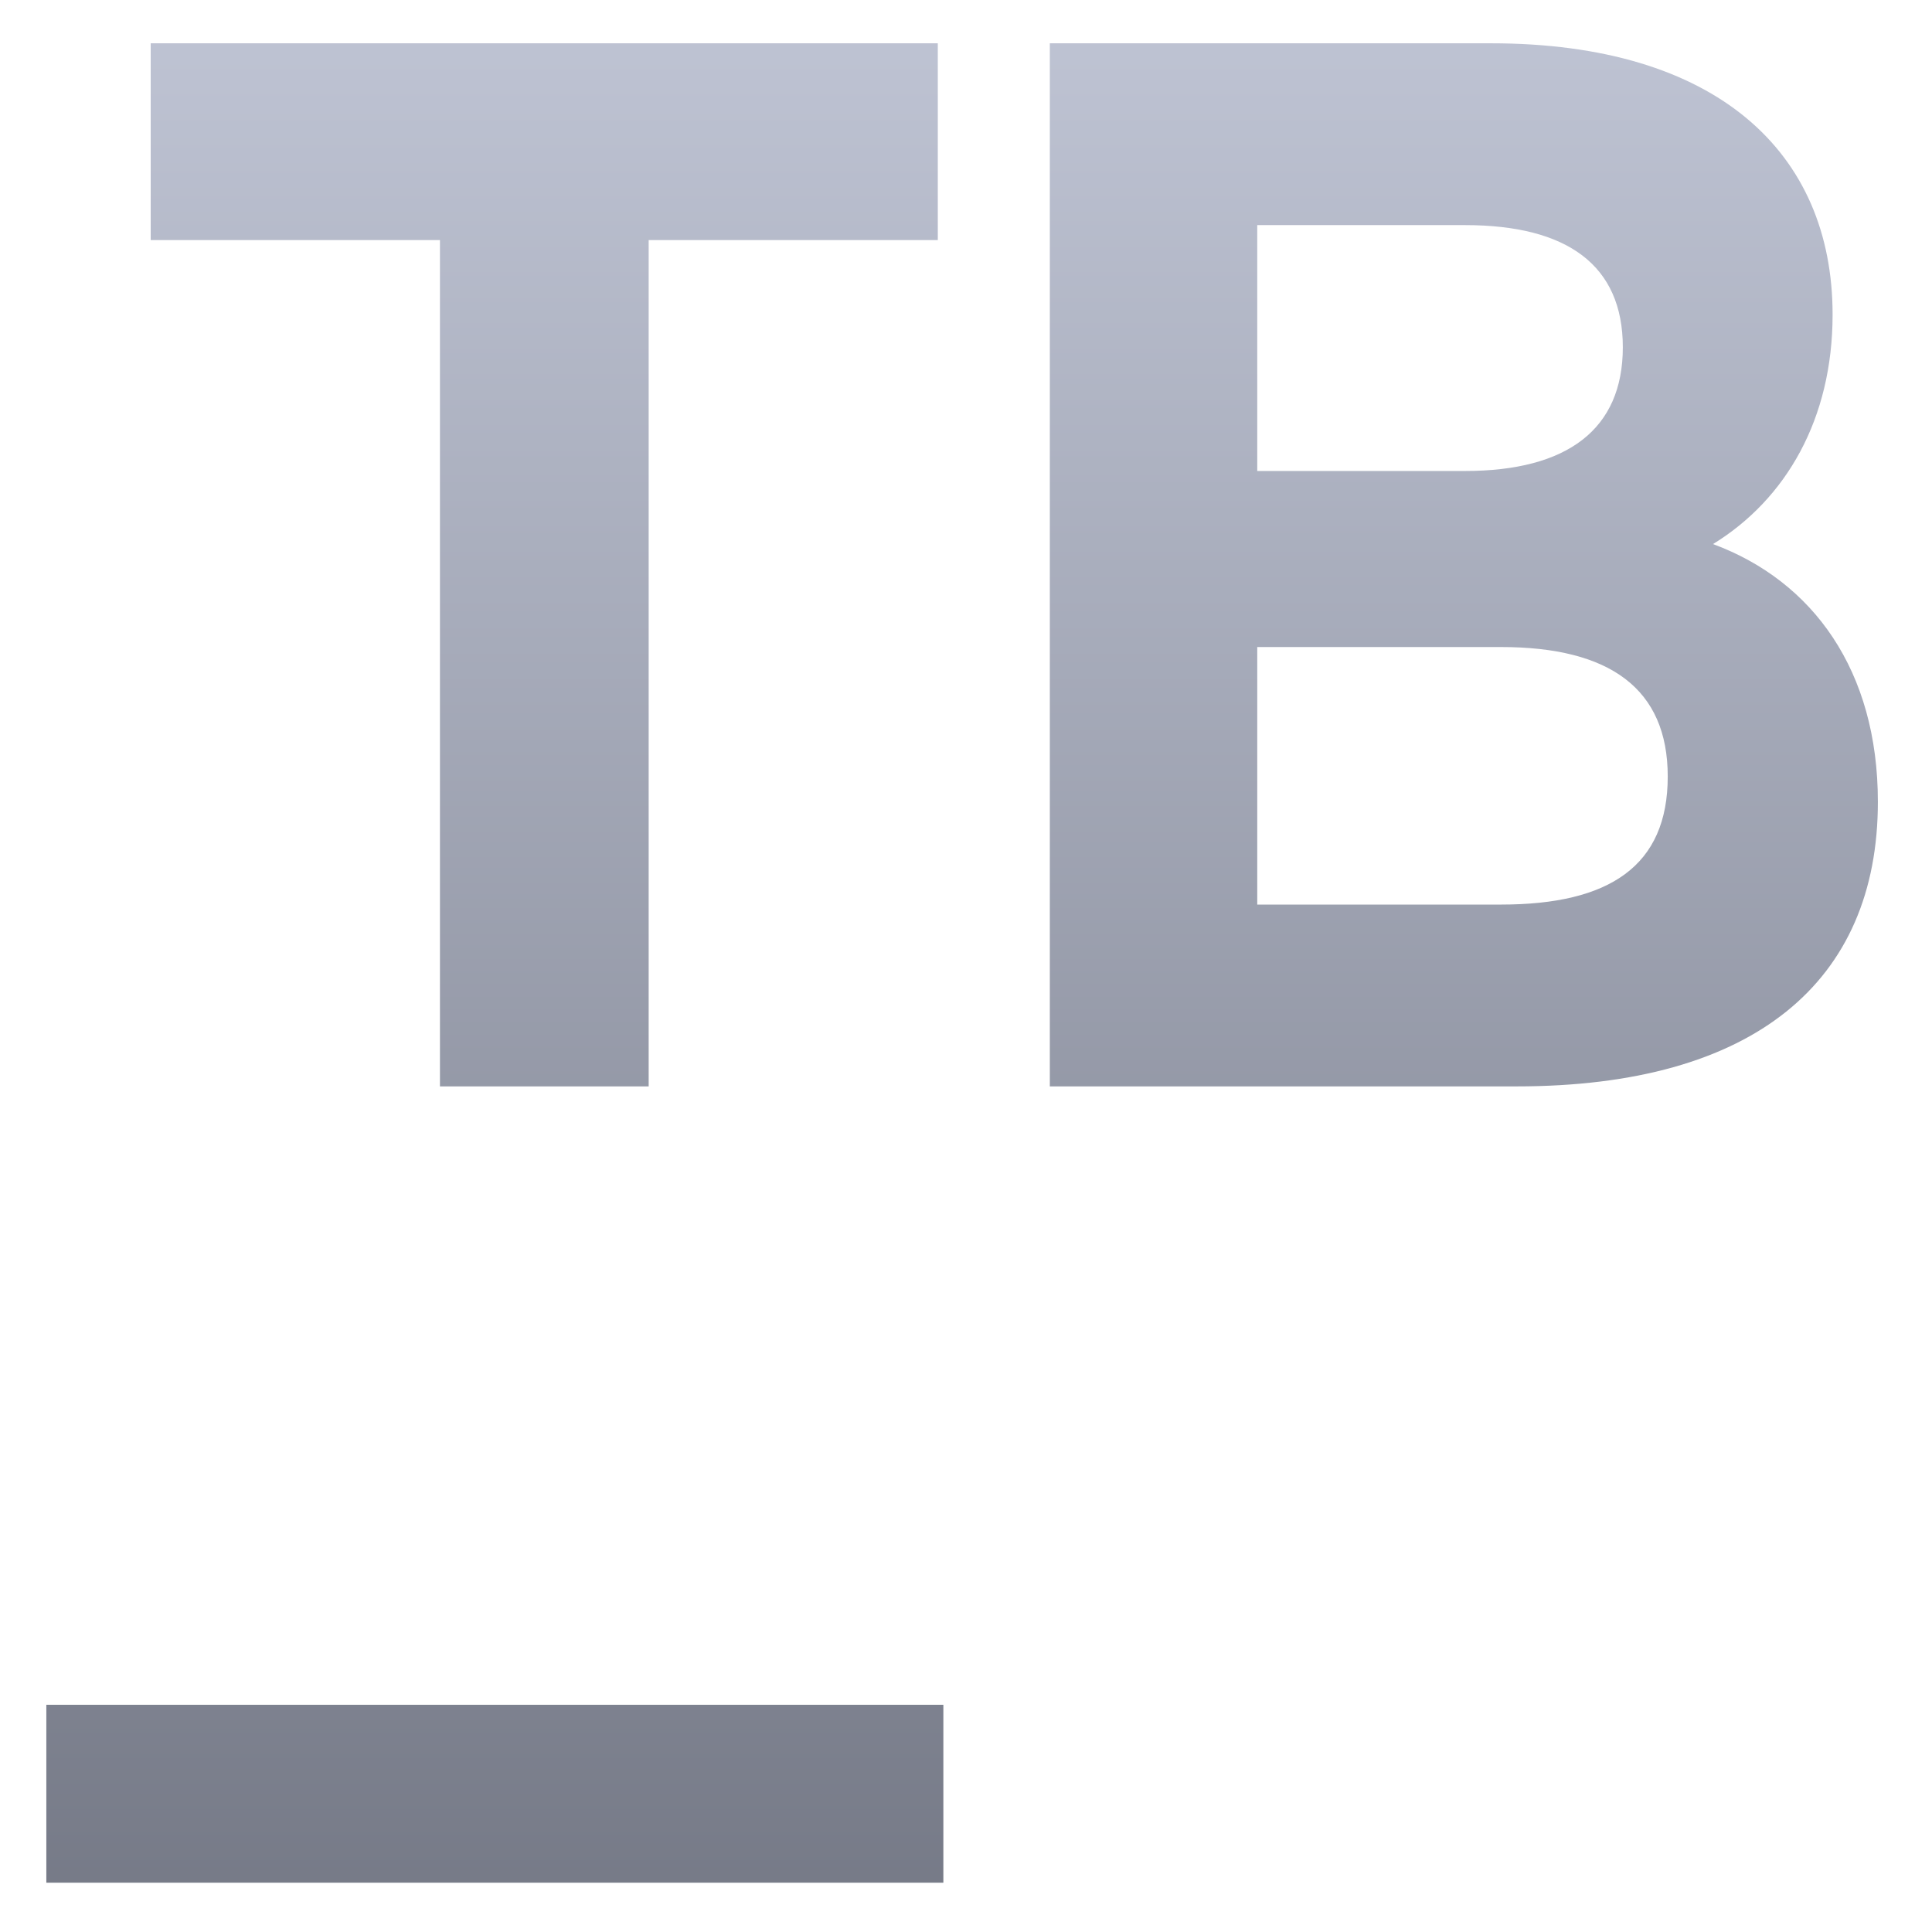 <svg xmlns="http://www.w3.org/2000/svg" xmlns:xlink="http://www.w3.org/1999/xlink" width="64" height="64" viewBox="0 0 64 64" version="1.1"><defs><linearGradient id="linear0" gradientUnits="userSpaceOnUse" x1="0" y1="0" x2="0" y2="1" gradientTransform="matrix(75.378,0,0,70.552,-6.277,-1.697)"><stop offset="0" style="stop-color:#c1c6d6;stop-opacity:1;"/><stop offset="1" style="stop-color:#6f7380;stop-opacity:1;"/></linearGradient><linearGradient id="linear1" gradientUnits="userSpaceOnUse" x1="0" y1="0" x2="0" y2="1" gradientTransform="matrix(75.378,0,0,70.552,-6.277,-1.697)"><stop offset="0" style="stop-color:#c1c6d6;stop-opacity:1;"/><stop offset="1" style="stop-color:#6f7380;stop-opacity:1;"/></linearGradient></defs><g id="surface1"><path style=" stroke:none;fill-rule:nonzero;fill:url(#linear0);" d="M 21.488 35.988 L 21.488 7.953 L 31.066 7.953 L 31.066 1.434 L 4.992 1.434 L 4.992 7.953 L 14.574 7.953 L 14.574 35.988 Z M 56.746 18.023 C 59.168 16.535 60.707 13.875 60.707 10.422 C 60.707 5.047 56.867 1.434 49.387 1.434 L 34.777 1.434 L 34.777 35.988 L 50.242 35.988 C 58.105 35.988 62.207 32.523 62.207 26.562 C 62.207 22.219 60.062 19.25 56.746 18.023 Z M 48.531 7.457 C 51.918 7.457 53.758 8.785 53.758 11.504 C 53.758 14.223 51.918 15.602 48.531 15.602 L 41.648 15.602 L 41.648 7.457 Z M 41.648 29.965 L 41.648 21.434 L 49.727 21.434 C 53.32 21.434 55.246 22.809 55.246 25.723 C 55.246 28.684 53.32 29.965 49.727 29.965 Z M 41.648 29.965 "/><path style=" stroke:none;fill-rule:nonzero;fill:url(#linear1);" d="M 1.535 56.473 L 31.25 56.473 L 31.25 62.367 L 1.535 62.367 Z M 1.535 56.473 "/></g></svg>
